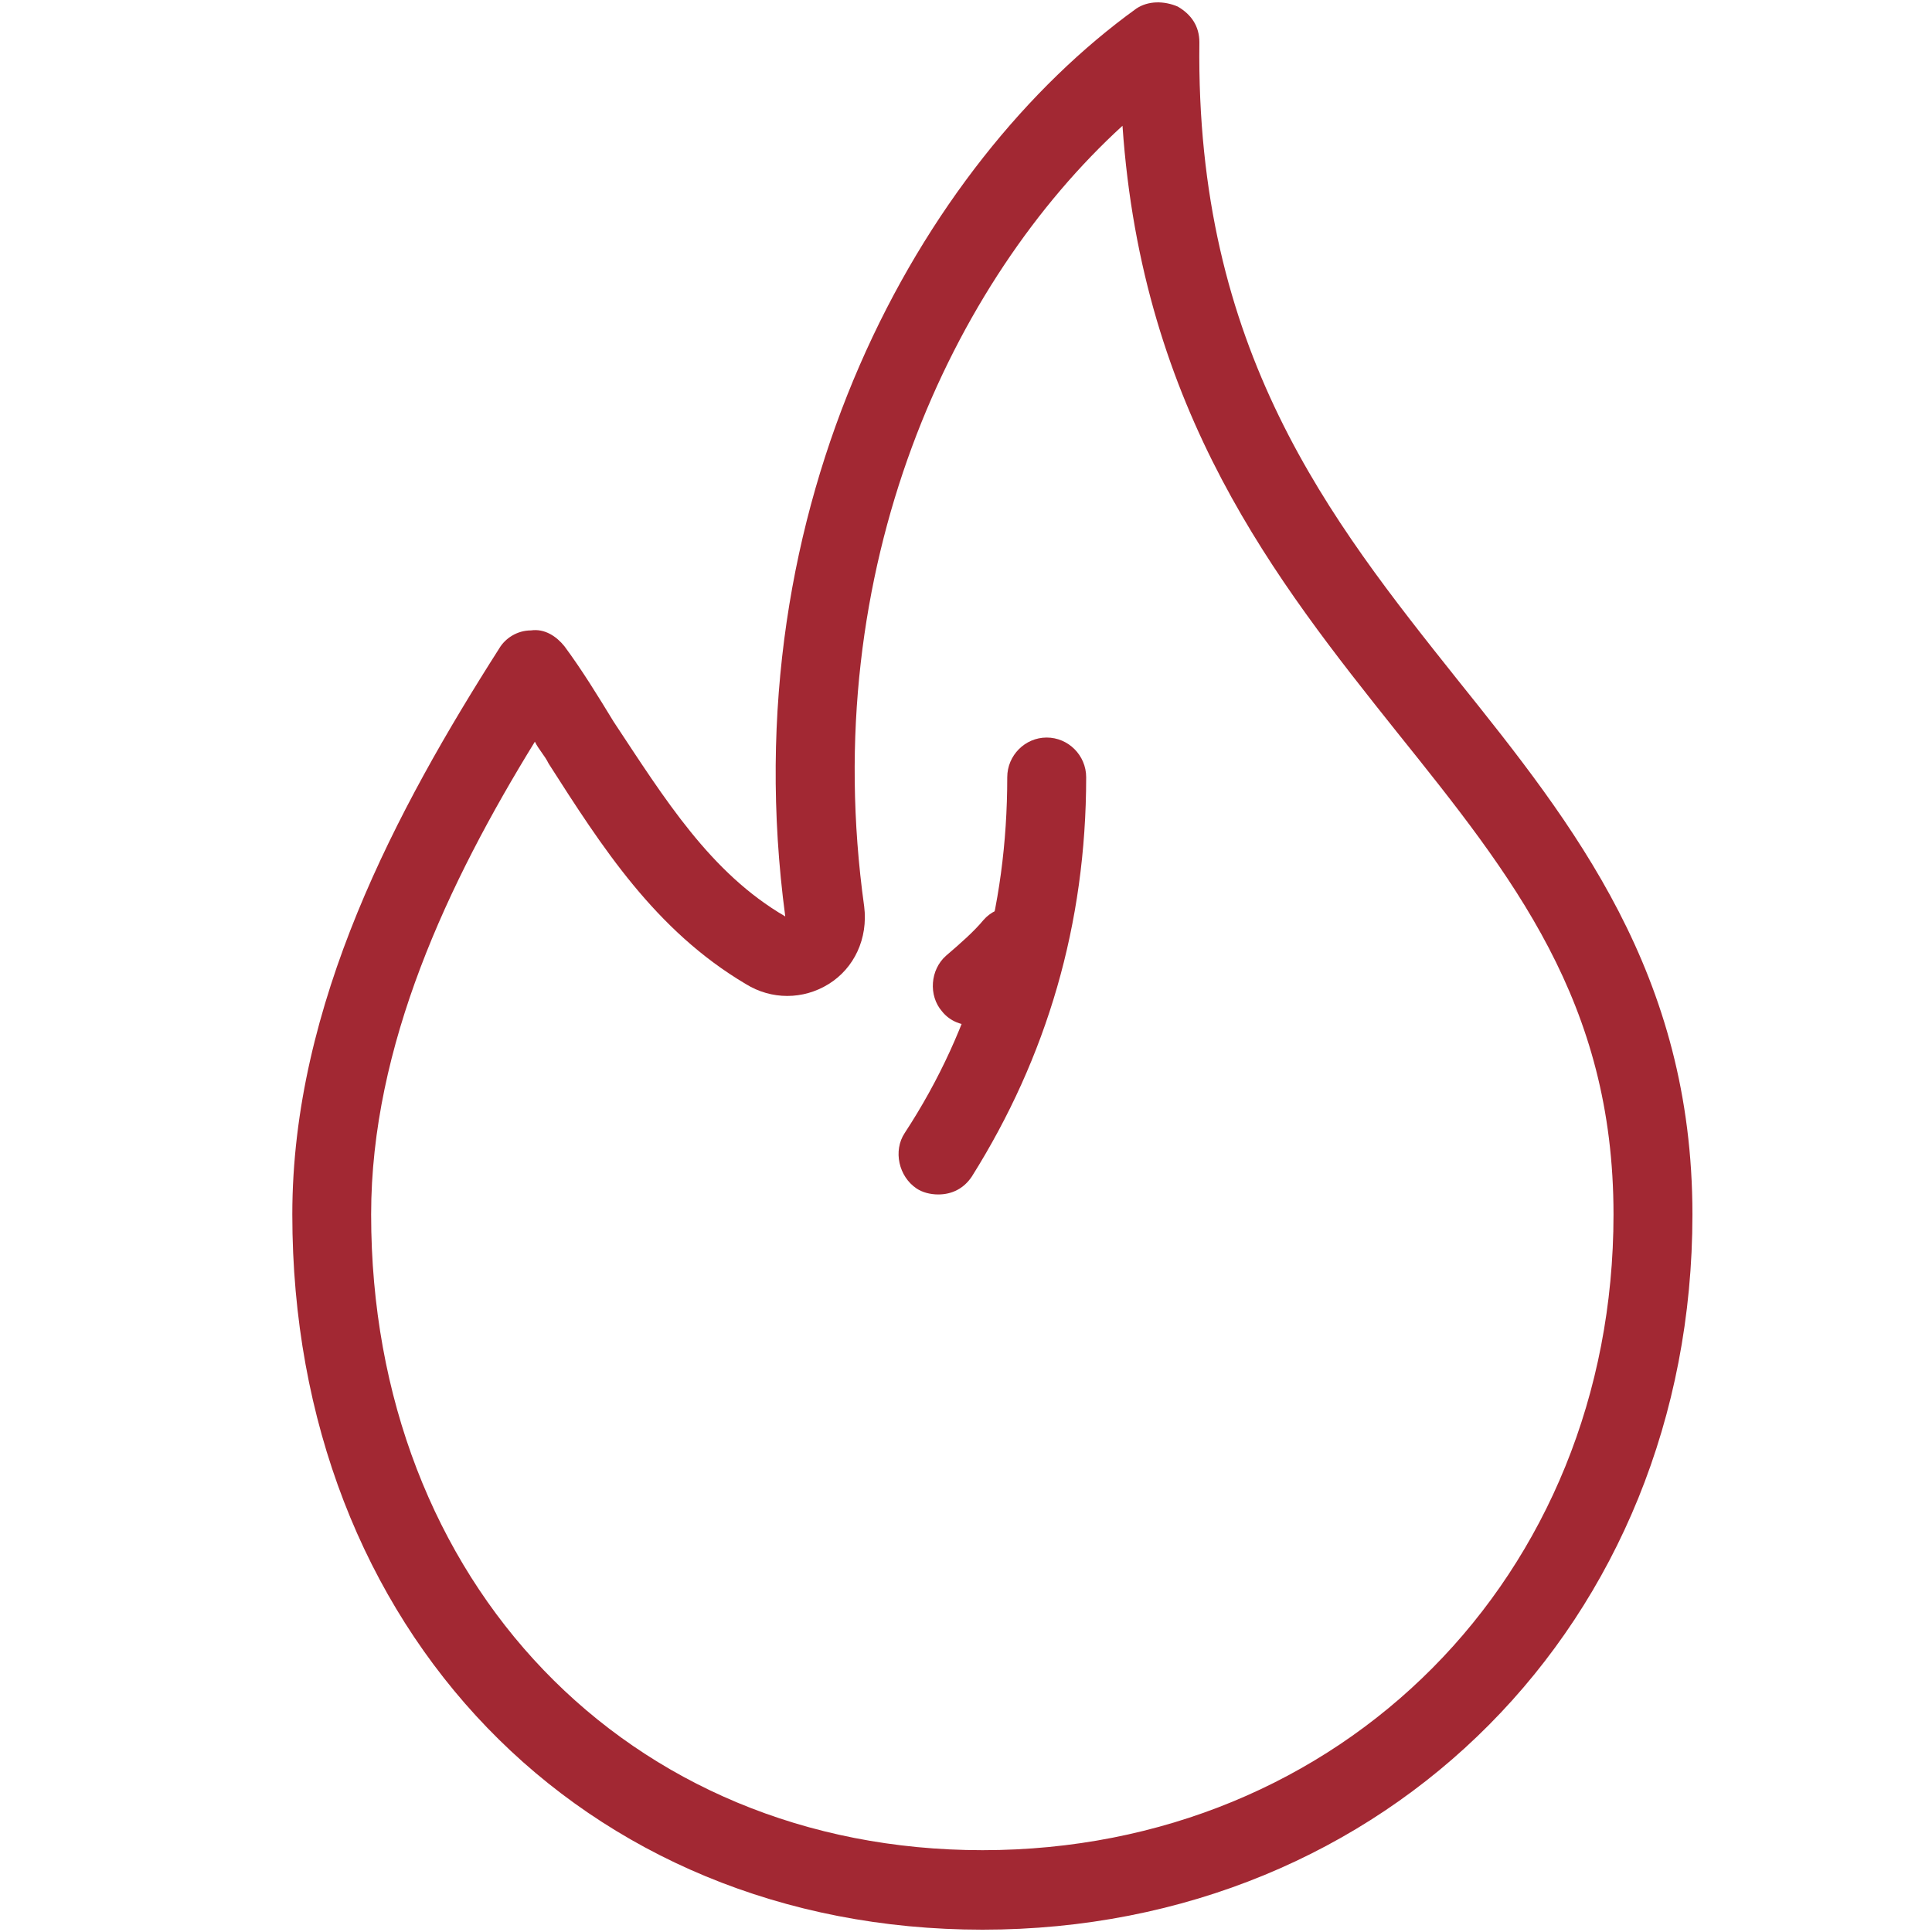 <?xml version="1.0" encoding="UTF-8"?>
<svg width="20px" height="20px" viewBox="0 0 20 20" version="1.1" xmlns="http://www.w3.org/2000/svg" xmlns:xlink="http://www.w3.org/1999/xlink">
    <!-- Generator: Sketch 50 (54983) - http://www.bohemiancoding.com/sketch -->
    <title>pix_plugins/mod/hotspot/icon</title>
    <desc>Created with Sketch.</desc>
    <defs></defs>
    <g id="pix_plugins/mod/hotspot/icon" stroke="none" stroke-width="1" fill="none" fill-rule="evenodd">
        <g id="circle_background" transform="translate(-6, -6)"></g>
        <g id="Group" transform="translate(3, 0)" fill="#A22833" fill-rule="nonzero">
            <path d="M12.091,7.04 C10.764,5.374 9.375,3.626 9.416,0.438 C9.416,0.274 9.335,0.151 9.192,0.068 C9.049,0.007 8.885,0.007 8.763,0.089 C6.538,1.693 4.558,5.21 5.129,9.487 C4.353,9.035 3.884,8.274 3.353,7.472 C3.19,7.205 3.026,6.937 2.843,6.69 C2.761,6.588 2.639,6.505 2.496,6.526 C2.353,6.526 2.23,6.608 2.169,6.711 C1.107,8.377 0.026,10.392 0.026,12.572 C0.026,16.87 3.026,19.976 7.171,19.976 C11.356,19.976 14.52,16.788 14.52,12.572 C14.52,10.084 13.295,8.541 12.091,7.04 Z M7.171,19.153 C3.496,19.153 0.842,16.377 0.842,12.572 C0.842,10.824 1.638,9.138 2.537,7.678 C2.577,7.76 2.639,7.821 2.679,7.904 C3.231,8.767 3.782,9.631 4.721,10.187 C4.986,10.351 5.313,10.351 5.578,10.187 C5.844,10.022 5.987,9.714 5.946,9.384 C5.456,5.868 6.864,2.906 8.62,1.302 C8.824,4.264 10.212,6.012 11.458,7.575 C12.662,9.076 13.703,10.372 13.703,12.572 C13.703,16.315 10.886,19.153 7.171,19.153 Z" id="Shape"></path>
            <path d="M7.835,7.635 C7.611,7.635 7.427,7.82 7.427,8.046 C7.427,9.404 7.08,10.638 6.366,11.728 C6.243,11.913 6.304,12.18 6.488,12.303 C6.549,12.344 6.631,12.365 6.713,12.365 C6.855,12.365 6.978,12.303 7.06,12.18 C7.835,10.946 8.244,9.568 8.244,8.046 C8.244,7.82 8.06,7.635 7.835,7.635 Z" id="Shape"></path>
            <path d="M7.752,9.483 C7.589,9.339 7.324,9.359 7.181,9.524 C7.079,9.647 6.936,9.771 6.793,9.894 C6.63,10.038 6.609,10.305 6.752,10.47 C6.834,10.573 6.956,10.614 7.058,10.614 C7.16,10.614 7.242,10.573 7.324,10.511 C7.487,10.367 7.65,10.223 7.793,10.058 C7.936,9.894 7.916,9.627 7.752,9.483 Z" id="Shape"></path>
        </g>
    </g>
</svg>